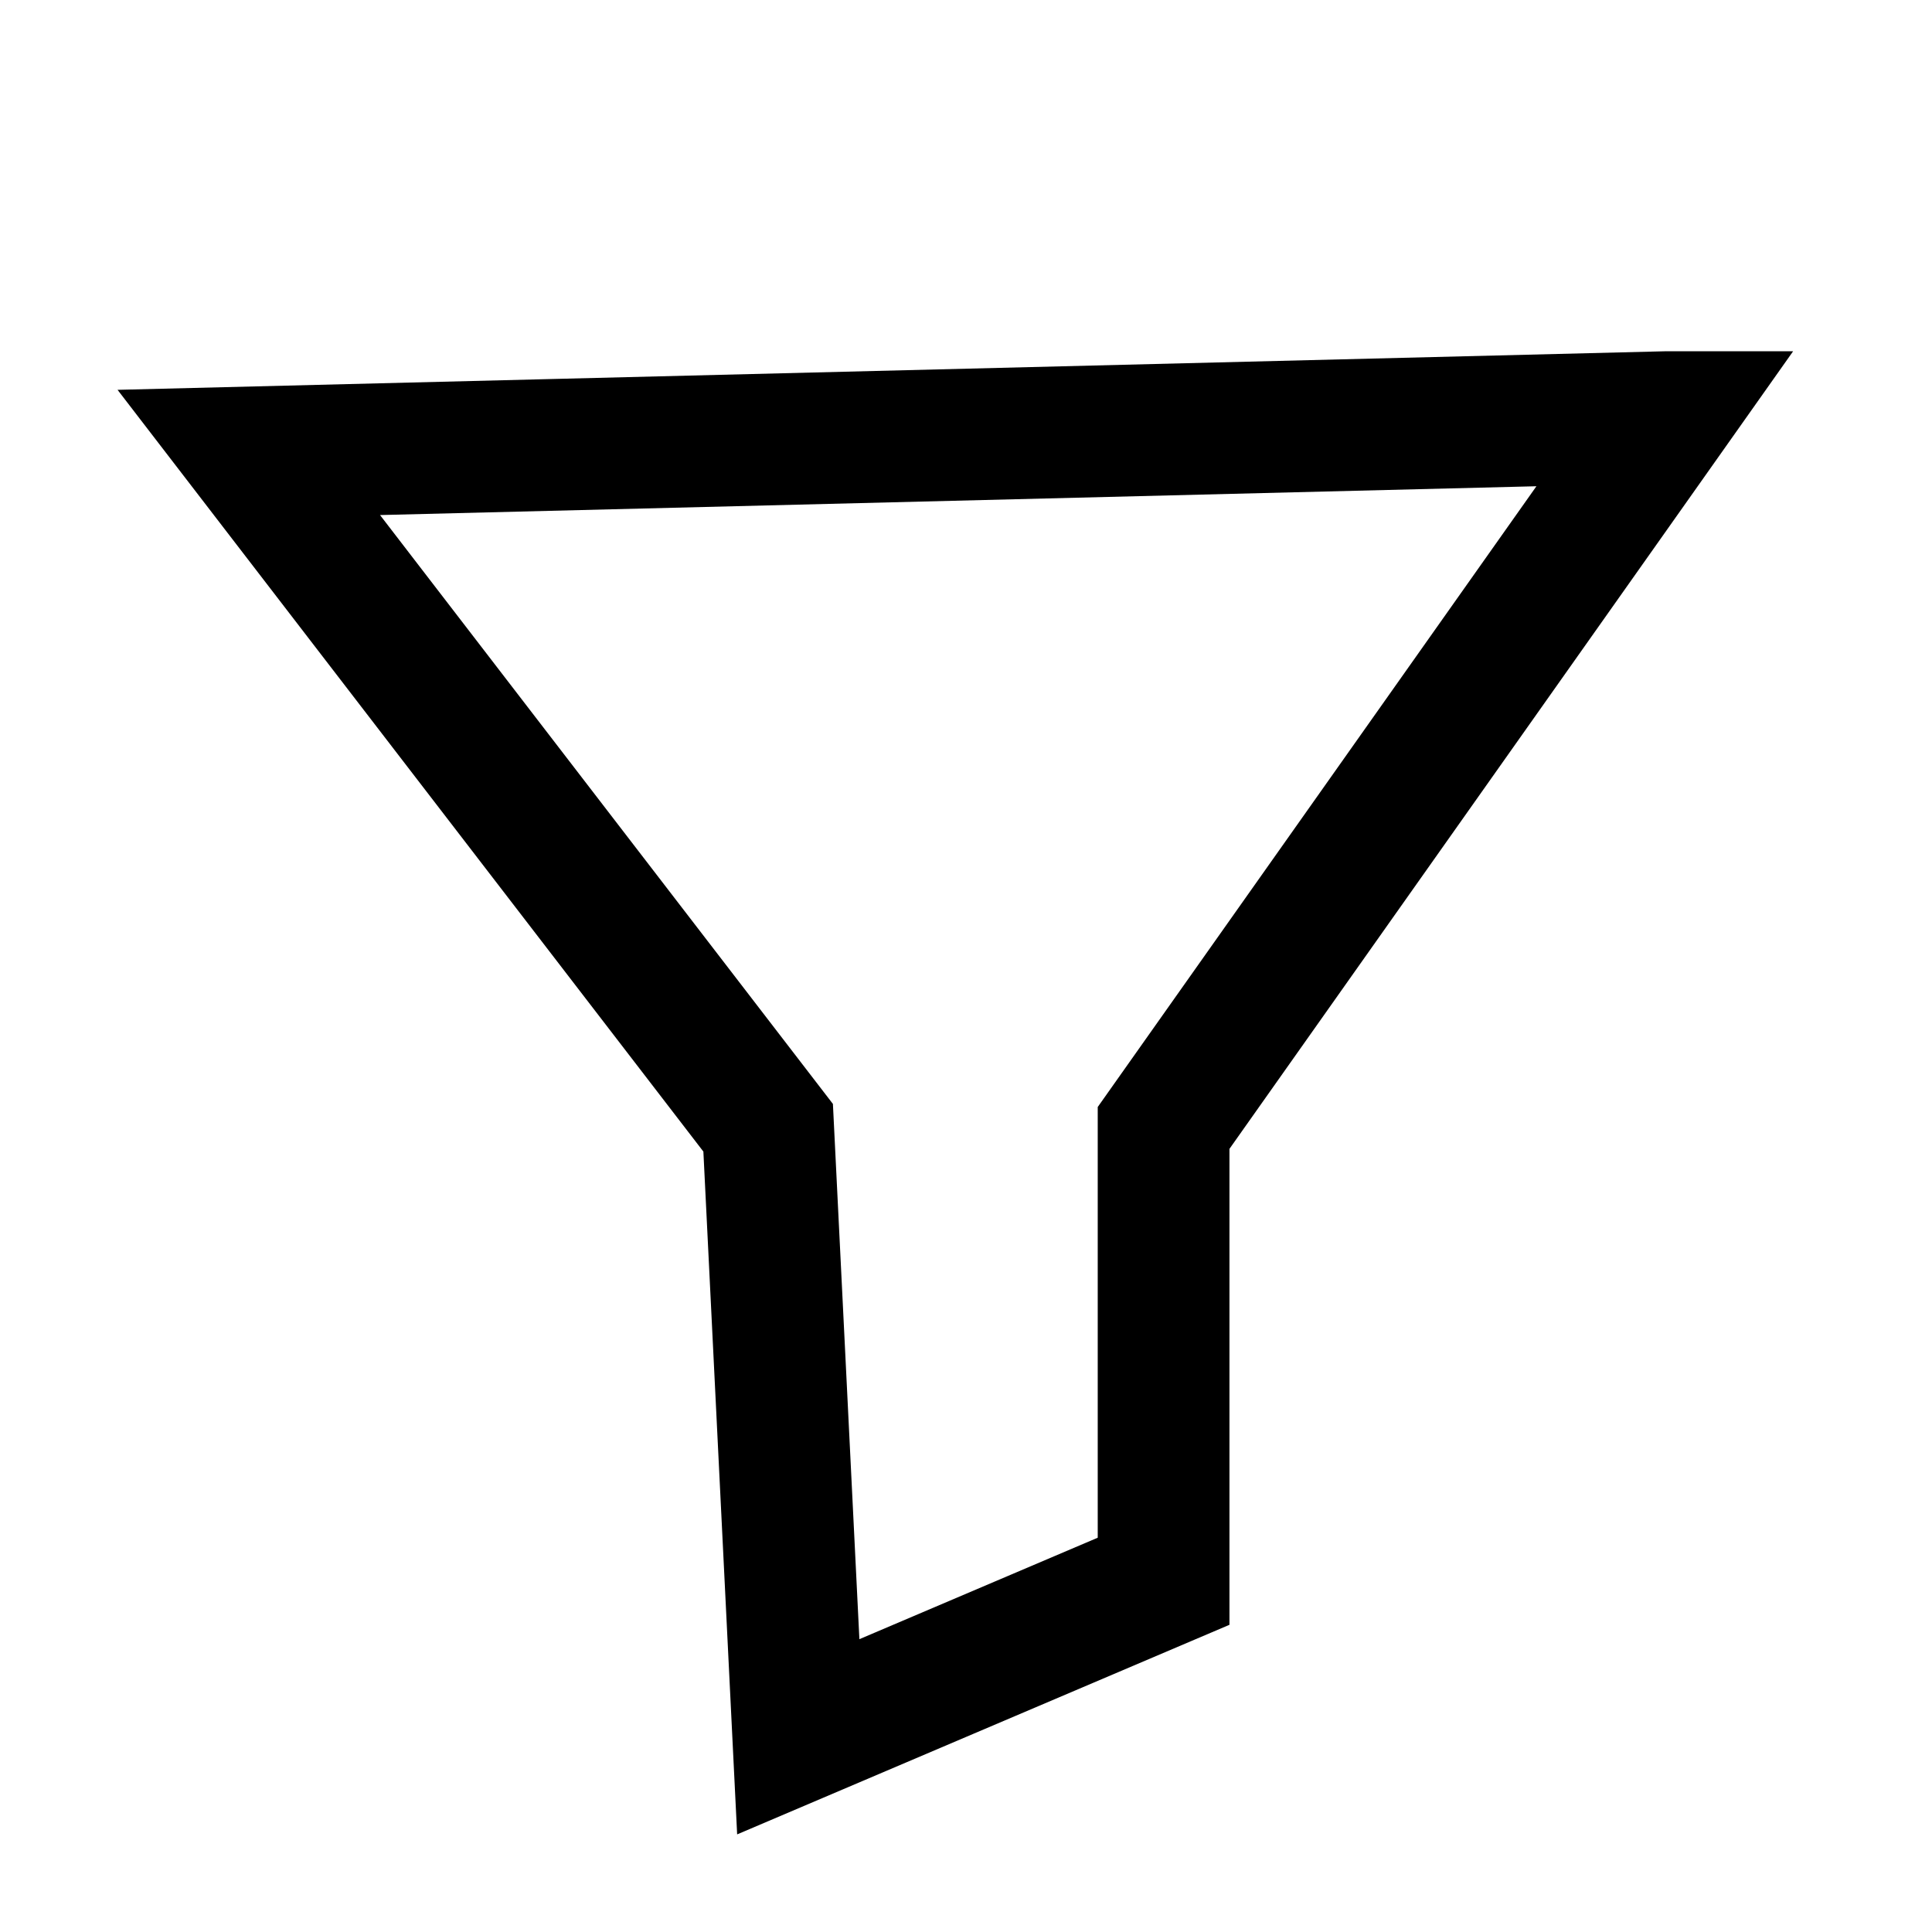 <svg width="22" height="22" viewBox="0 0 22 22" xmlns="http://www.w3.org/2000/svg">
    <path d="m18.97 4.75-5.72 8.094v5.162l-4.16 1.771-.343-6.935-5.914-7.69 16.136-.402z" stroke="#000" stroke-width="1.5" fill="none" fill-rule="evenodd"/>
</svg>
